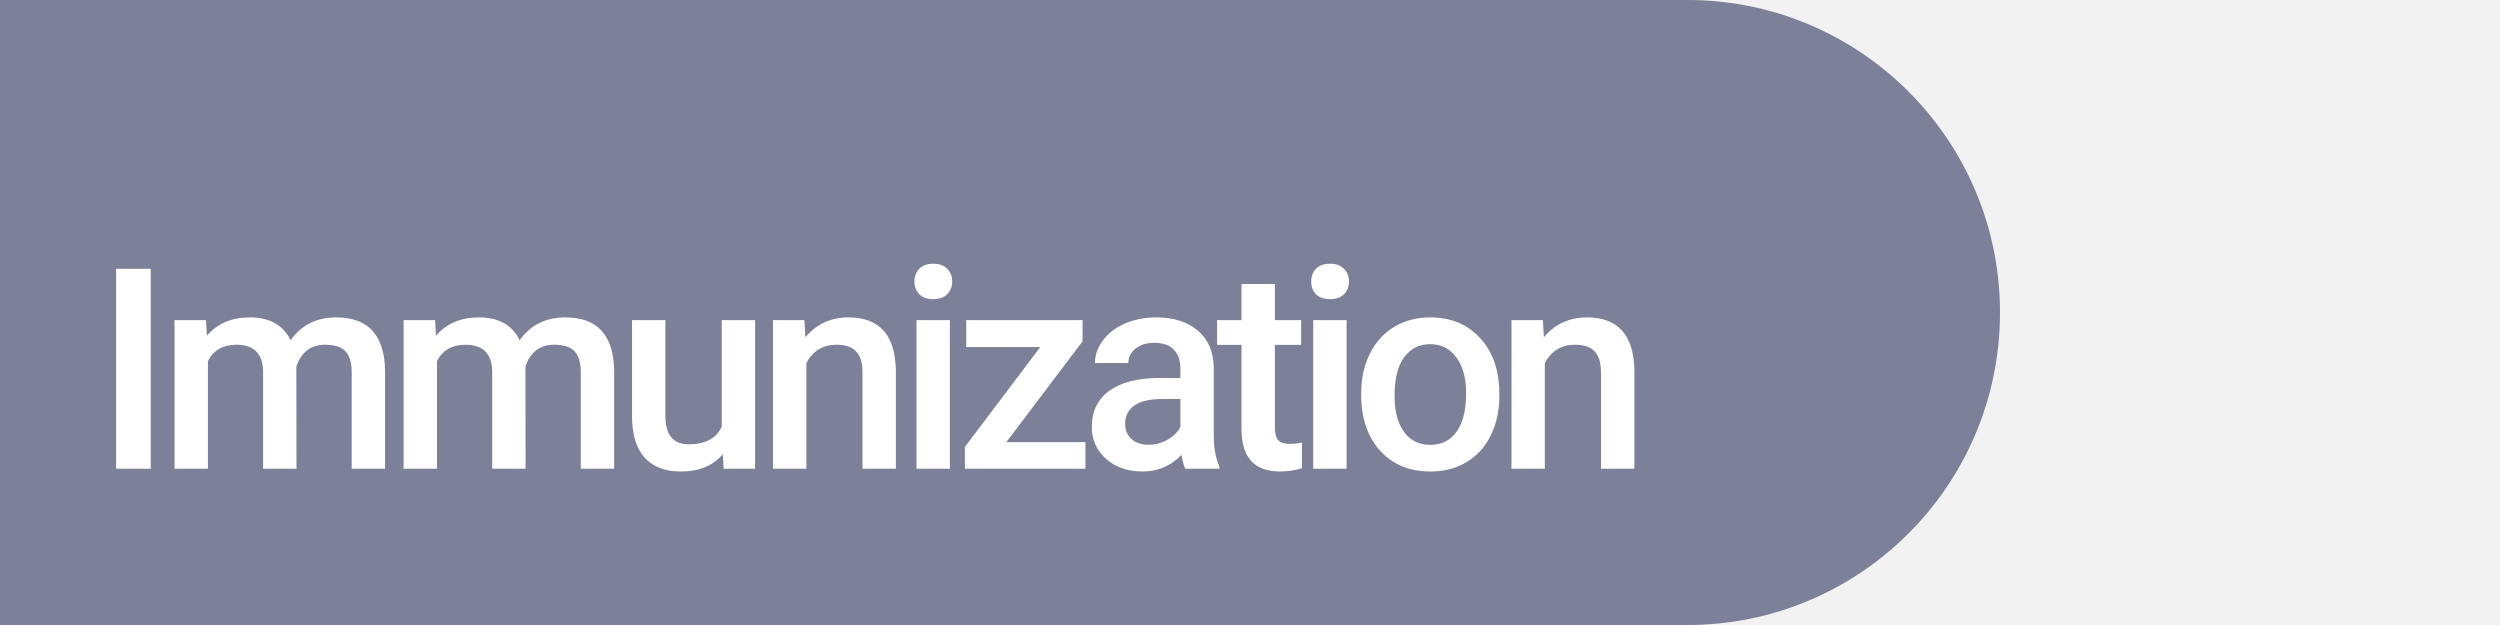 <svg width="80" height="20" viewBox="0 0 80 20" fill="none" xmlns="http://www.w3.org/2000/svg">
<rect width="80" height="20" fill="#ECECEC"/>
<rect width="80" height="20" fill="#F2F2F2"/>
<path d="M0 0H54C59.523 0 64 4.477 64 10V10C64 15.523 59.523 20 54 20H0V0Z" fill="#2D355C" fill-opacity="0.6"/>
<path d="M4.824 15H3.716V8.602H4.824V15ZM6.591 10.245L6.622 10.742C6.956 10.352 7.413 10.157 7.993 10.157C8.629 10.157 9.064 10.4 9.298 10.887C9.644 10.4 10.13 10.157 10.757 10.157C11.282 10.157 11.671 10.302 11.926 10.592C12.184 10.882 12.316 11.31 12.322 11.876V15H11.254V11.906C11.254 11.604 11.188 11.383 11.056 11.243C10.924 11.102 10.706 11.032 10.401 11.032C10.158 11.032 9.959 11.098 9.804 11.229C9.651 11.358 9.544 11.528 9.483 11.739L9.487 15H8.419V11.871C8.405 11.312 8.119 11.032 7.562 11.032C7.135 11.032 6.832 11.206 6.653 11.555V15H5.585V10.245H6.591ZM13.922 10.245L13.953 10.742C14.287 10.352 14.744 10.157 15.324 10.157C15.96 10.157 16.395 10.4 16.629 10.887C16.975 10.4 17.461 10.157 18.088 10.157C18.613 10.157 19.002 10.302 19.257 10.592C19.515 10.882 19.647 11.31 19.653 11.876V15H18.585V11.906C18.585 11.604 18.519 11.383 18.387 11.243C18.255 11.102 18.037 11.032 17.732 11.032C17.489 11.032 17.29 11.098 17.135 11.229C16.982 11.358 16.875 11.528 16.814 11.739L16.818 15H15.751V11.871C15.736 11.312 15.45 11.032 14.894 11.032C14.466 11.032 14.163 11.206 13.984 11.555V15H12.916V10.245H13.922ZM23.13 14.534C22.816 14.903 22.371 15.088 21.794 15.088C21.278 15.088 20.887 14.937 20.621 14.635C20.357 14.334 20.225 13.897 20.225 13.326V10.245H21.293V13.312C21.293 13.916 21.544 14.218 22.044 14.218C22.563 14.218 22.913 14.032 23.095 13.66V10.245H24.163V15H23.156L23.13 14.534ZM25.741 10.245L25.772 10.794C26.123 10.37 26.585 10.157 27.156 10.157C28.146 10.157 28.65 10.724 28.668 11.858V15H27.6V11.919C27.6 11.618 27.534 11.395 27.402 11.252C27.273 11.105 27.061 11.032 26.765 11.032C26.334 11.032 26.014 11.227 25.803 11.616V15H24.735V10.245H25.741ZM30.396 15H29.328V10.245H30.396V15ZM29.262 9.01C29.262 8.846 29.314 8.71 29.416 8.602C29.521 8.493 29.671 8.439 29.864 8.439C30.058 8.439 30.207 8.493 30.312 8.602C30.418 8.71 30.471 8.846 30.471 9.01C30.471 9.171 30.418 9.306 30.312 9.415C30.207 9.52 30.058 9.573 29.864 9.573C29.671 9.573 29.521 9.52 29.416 9.415C29.314 9.306 29.262 9.171 29.262 9.01ZM32.203 14.148H34.734V15H30.876V14.301L33.289 11.106H30.92V10.245H34.642V10.922L32.203 14.148ZM37.93 15C37.883 14.909 37.842 14.761 37.807 14.556C37.467 14.911 37.051 15.088 36.559 15.088C36.081 15.088 35.692 14.952 35.39 14.679C35.088 14.407 34.938 14.07 34.938 13.668C34.938 13.162 35.125 12.773 35.5 12.504C35.878 12.231 36.417 12.095 37.117 12.095H37.772V11.783C37.772 11.537 37.703 11.341 37.565 11.194C37.428 11.045 37.218 10.97 36.937 10.97C36.694 10.97 36.495 11.032 36.339 11.155C36.184 11.275 36.106 11.429 36.106 11.616H35.039C35.039 11.355 35.125 11.112 35.298 10.887C35.471 10.658 35.705 10.479 36.001 10.351C36.3 10.222 36.632 10.157 36.998 10.157C37.555 10.157 37.999 10.298 38.33 10.579C38.661 10.857 38.831 11.25 38.84 11.757V13.901C38.84 14.329 38.9 14.67 39.02 14.925V15H37.93ZM36.757 14.231C36.968 14.231 37.166 14.18 37.35 14.077C37.538 13.975 37.678 13.837 37.772 13.664V12.768H37.196C36.801 12.768 36.503 12.836 36.304 12.974C36.105 13.112 36.005 13.307 36.005 13.559C36.005 13.764 36.073 13.928 36.208 14.051C36.345 14.171 36.528 14.231 36.757 14.231ZM40.796 9.089V10.245H41.636V11.036H40.796V13.69C40.796 13.872 40.831 14.004 40.902 14.086C40.975 14.165 41.104 14.205 41.289 14.205C41.412 14.205 41.536 14.19 41.662 14.161V14.987C41.419 15.054 41.185 15.088 40.959 15.088C40.139 15.088 39.728 14.635 39.728 13.73V11.036H38.946V10.245H39.728V9.089H40.796ZM43.091 15H42.023V10.245H43.091V15ZM41.958 9.01C41.958 8.846 42.009 8.71 42.111 8.602C42.217 8.493 42.366 8.439 42.56 8.439C42.753 8.439 42.902 8.493 43.008 8.602C43.113 8.71 43.166 8.846 43.166 9.01C43.166 9.171 43.113 9.306 43.008 9.415C42.902 9.52 42.753 9.573 42.56 9.573C42.366 9.573 42.217 9.52 42.111 9.415C42.009 9.306 41.958 9.171 41.958 9.01ZM43.558 12.579C43.558 12.113 43.65 11.694 43.835 11.322C44.02 10.947 44.279 10.66 44.613 10.46C44.947 10.258 45.331 10.157 45.764 10.157C46.406 10.157 46.926 10.364 47.324 10.777C47.726 11.19 47.942 11.738 47.975 12.42L47.979 12.671C47.979 13.14 47.888 13.559 47.706 13.928C47.528 14.297 47.27 14.582 46.933 14.785C46.599 14.987 46.212 15.088 45.773 15.088C45.102 15.088 44.565 14.865 44.16 14.42C43.759 13.972 43.558 13.376 43.558 12.631V12.579ZM44.626 12.671C44.626 13.16 44.727 13.544 44.929 13.822C45.131 14.098 45.413 14.235 45.773 14.235C46.133 14.235 46.413 14.095 46.612 13.813C46.815 13.532 46.916 13.121 46.916 12.579C46.916 12.098 46.812 11.717 46.603 11.436C46.398 11.155 46.119 11.014 45.764 11.014C45.416 11.014 45.139 11.153 44.934 11.432C44.728 11.707 44.626 12.12 44.626 12.671ZM49.373 10.245L49.404 10.794C49.755 10.37 50.217 10.157 50.788 10.157C51.778 10.157 52.282 10.724 52.3 11.858V15H51.232V11.919C51.232 11.618 51.166 11.395 51.034 11.252C50.905 11.105 50.693 11.032 50.397 11.032C49.966 11.032 49.645 11.227 49.435 11.616V15H48.367V10.245H49.373Z" fill="white"/>
</svg>
